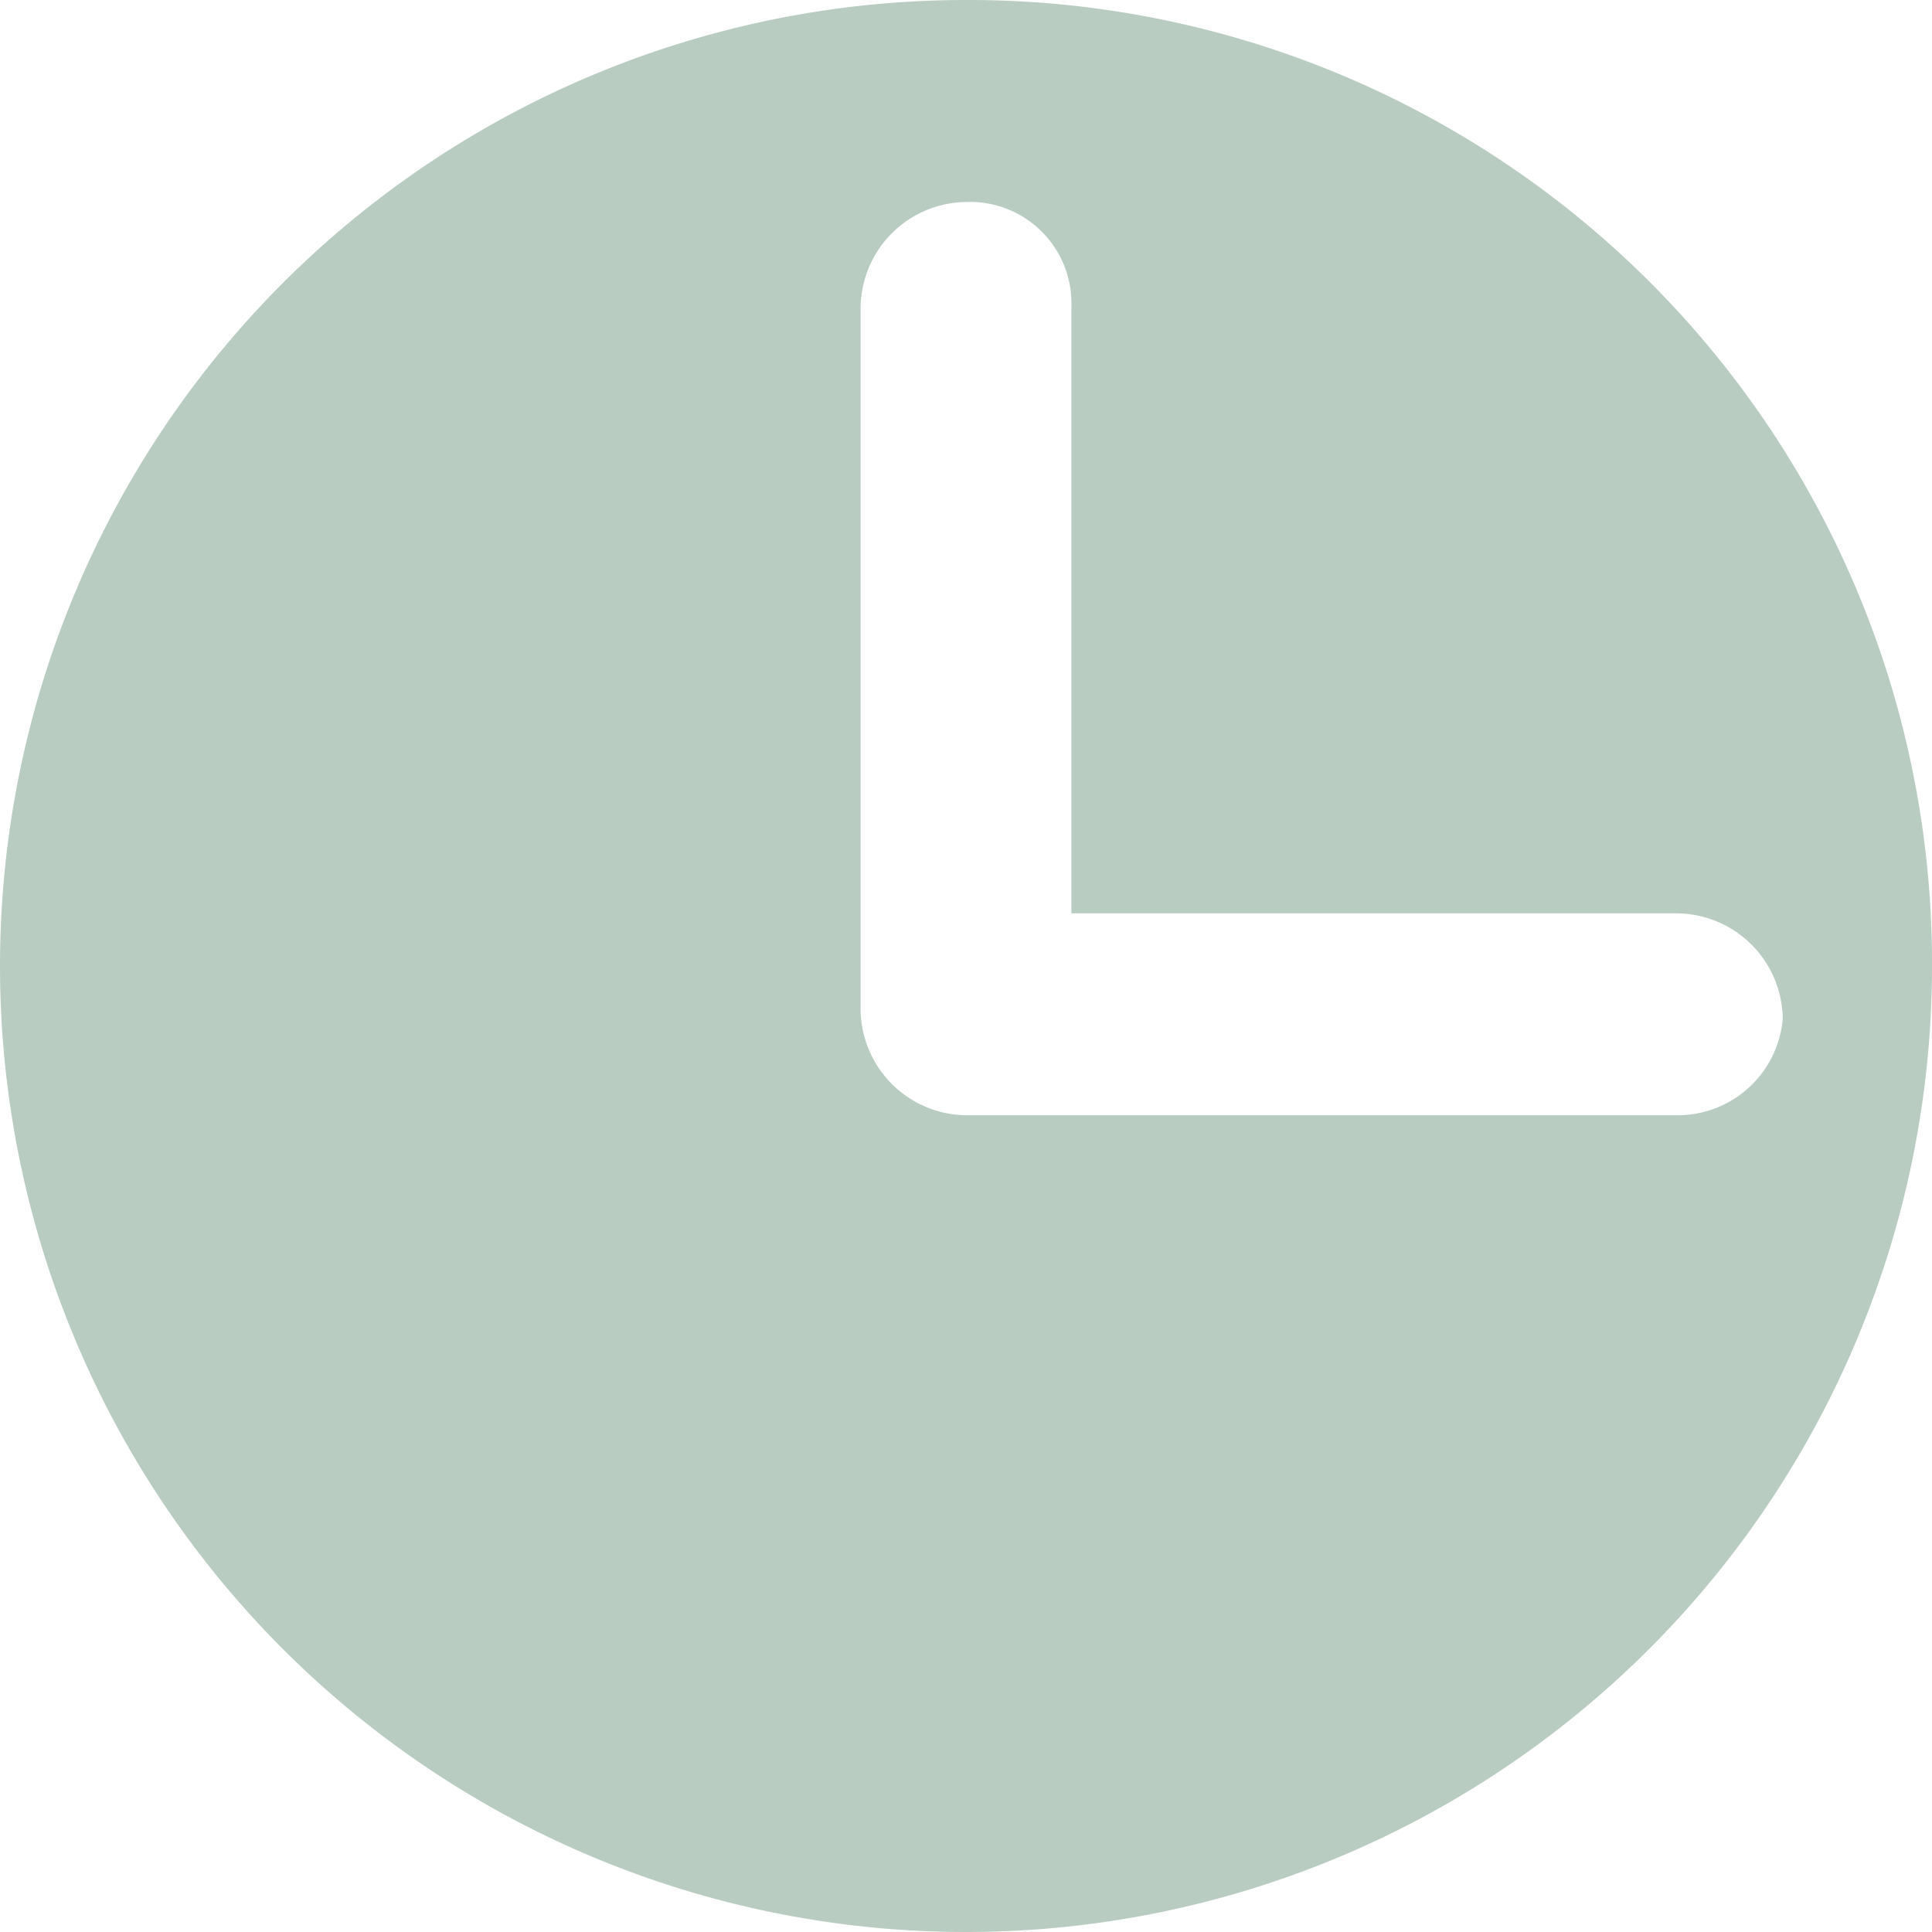 <svg xmlns="http://www.w3.org/2000/svg" viewBox="0 0 20 20"><defs><style>.a{fill:#b9ccc2;}</style></defs><path class="a" d="M10,0A10,10,0,1,0,20,10,9.971,9.971,0,0,0,10,0Zm7.364,11.545H10a1.105,1.105,0,0,1-1.091-1.091V3.182A1.105,1.105,0,0,1,10,2.091a1.05,1.05,0,0,1,1.091,1.091V9.455h6.273a1.105,1.105,0,0,1,1.091,1.091A1.092,1.092,0,0,1,17.364,11.545Z"/></svg>